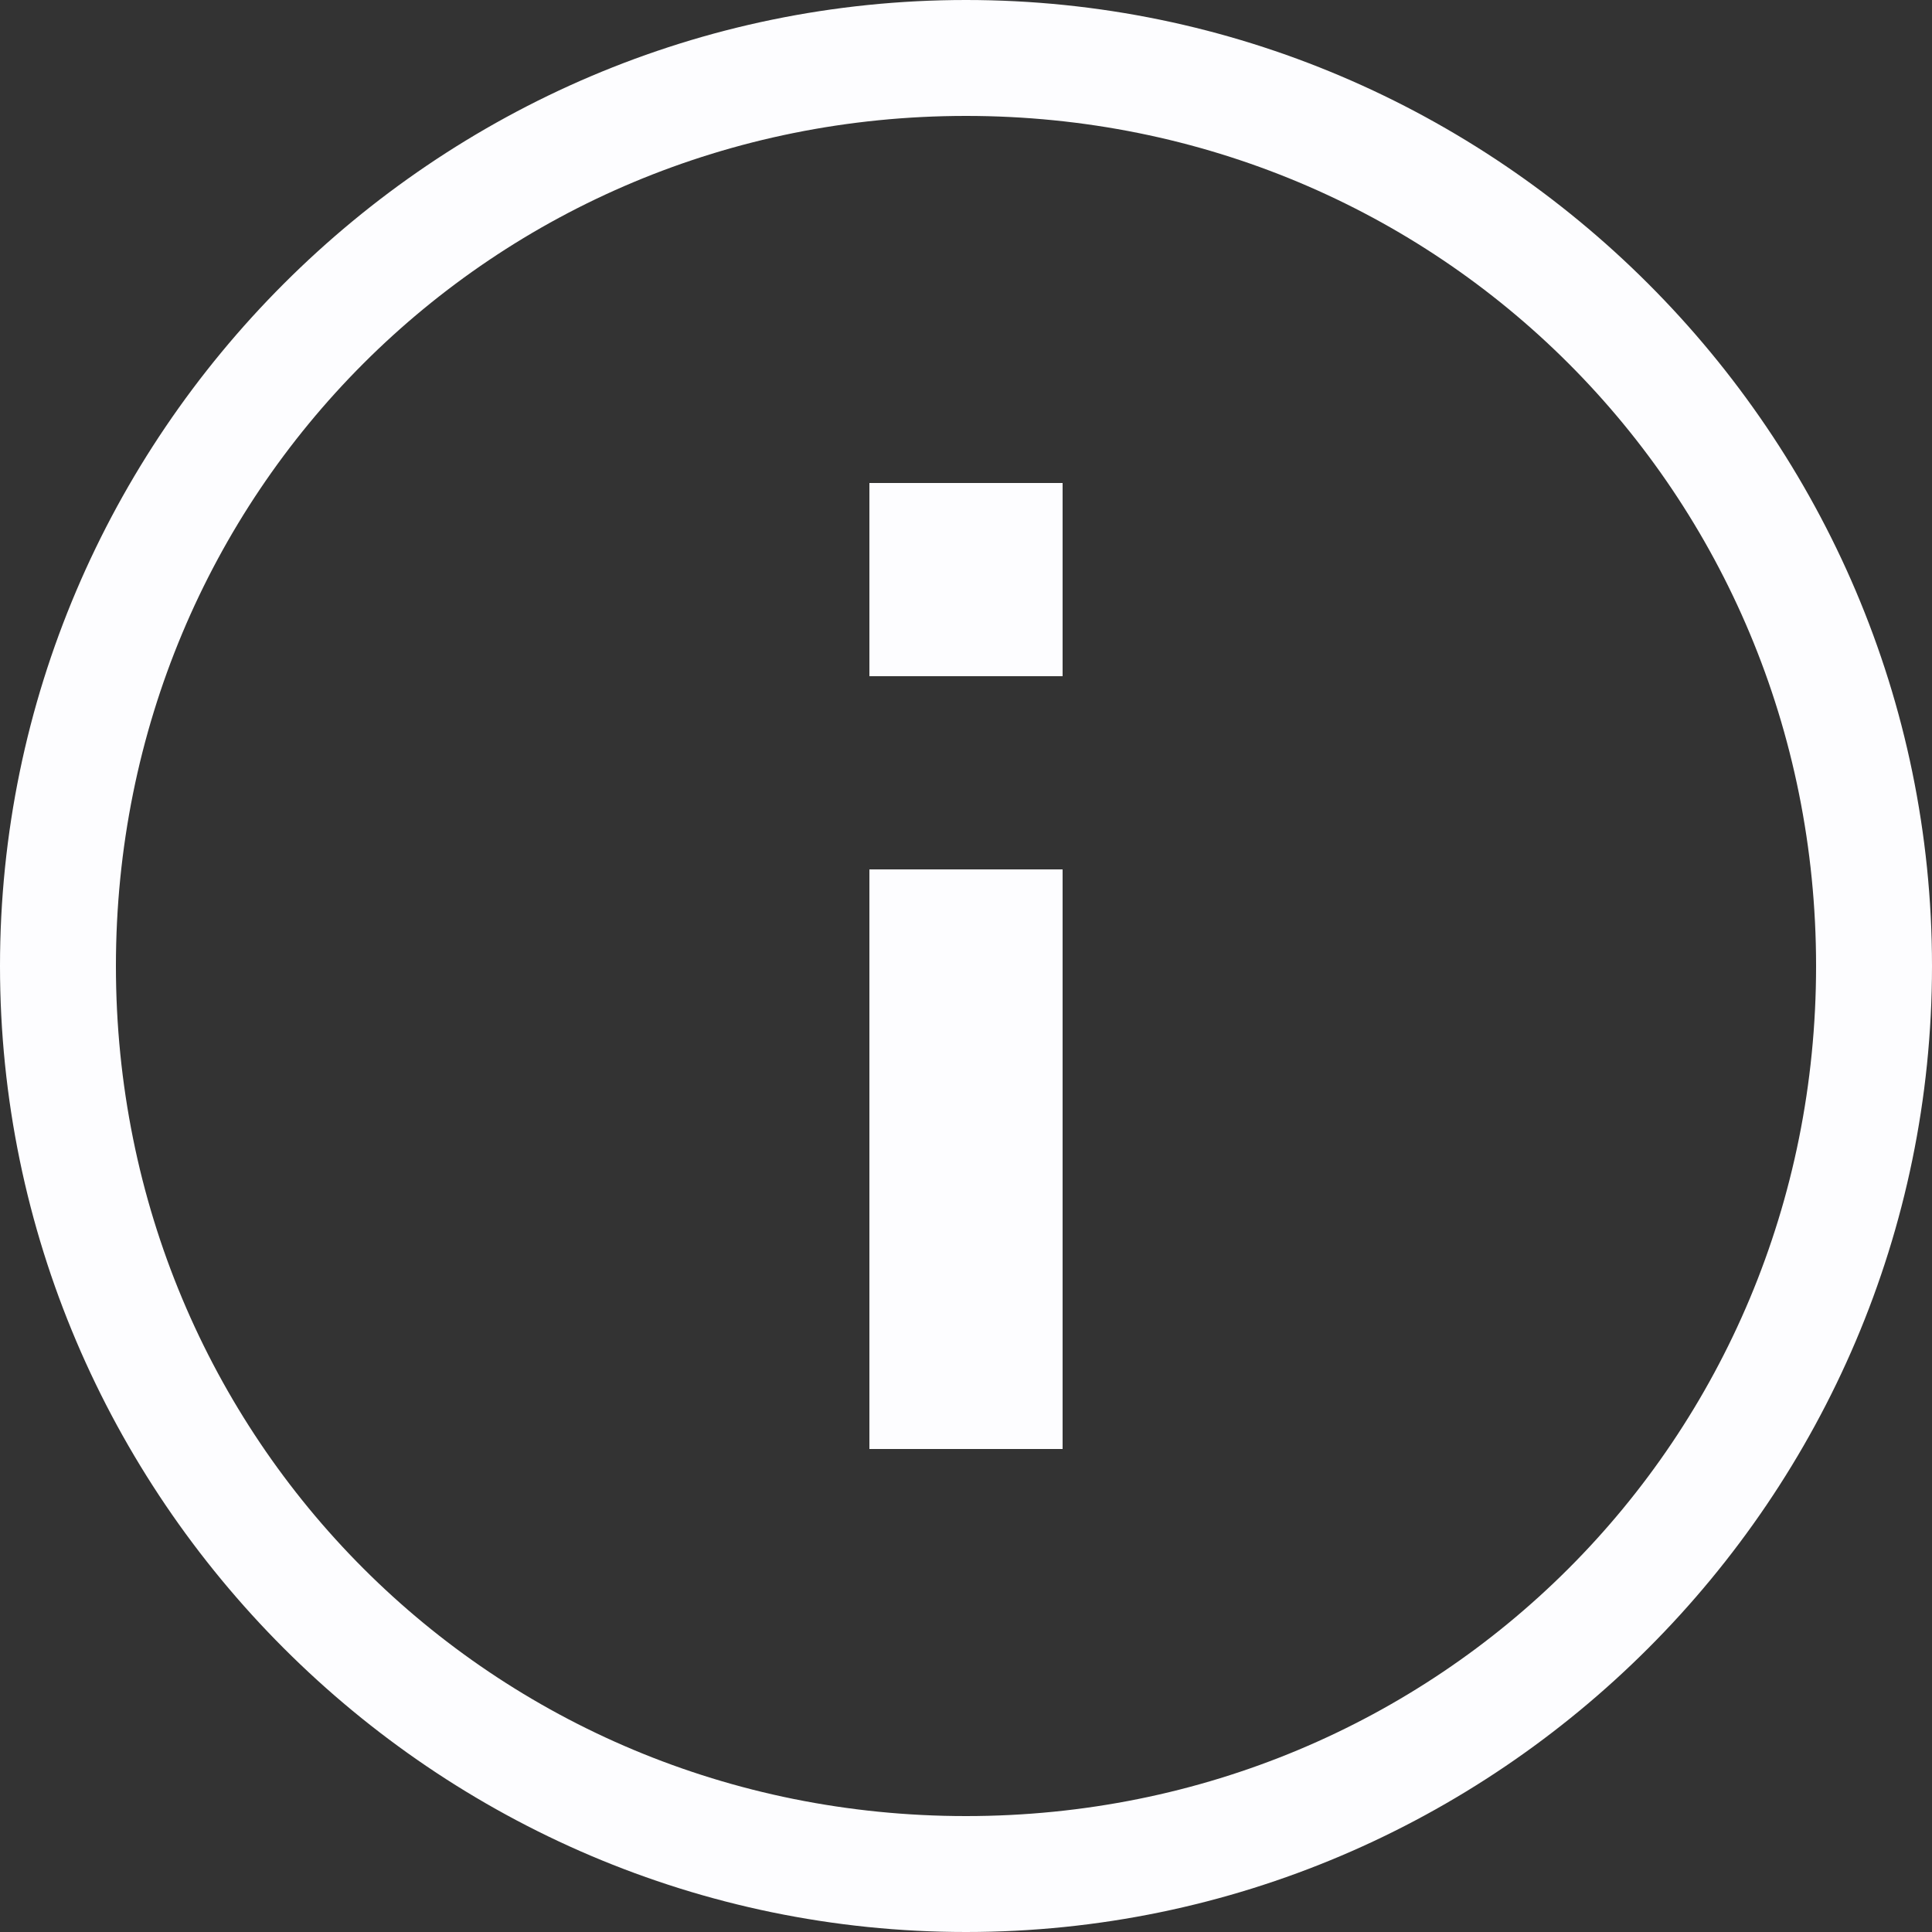 <?xml version="1.0" encoding="utf-8"?>
<!-- Generator: Adobe Illustrator 24.0.0, SVG Export Plug-In . SVG Version: 6.00 Build 0)  -->
<svg version="1.1" id="Ebene_1" xmlns="http://www.w3.org/2000/svg" xmlns:xlink="http://www.w3.org/1999/xlink" x="0px" y="0px"
	 viewBox="0 0 20 20" style="enable-background:new 0 0 20 20;" xml:space="preserve">
<rect x="0" y="0" width="20" height="20" fill="#333333" stroke="none"/>
<style type="text/css">
	.st0{fill:#FDFDFF;}
</style>
<g>
	<path class="st0" d="M10,0C4.5,0,0,4.5,0,10s4.5,10,10,10s10-4.5,10-10S15.5,0,10,0z M10,18.8c-4.9,0-8.8-3.9-8.8-8.8
		S5.1,1.2,10,1.2s8.8,3.9,8.8,8.8S14.9,18.8,10,18.8z"/>
	<rect x="9" y="9" class="st0" width="2" height="6"/>
	<rect x="9" y="5" class="st0" width="2" height="2"/>
</g>
</svg>
